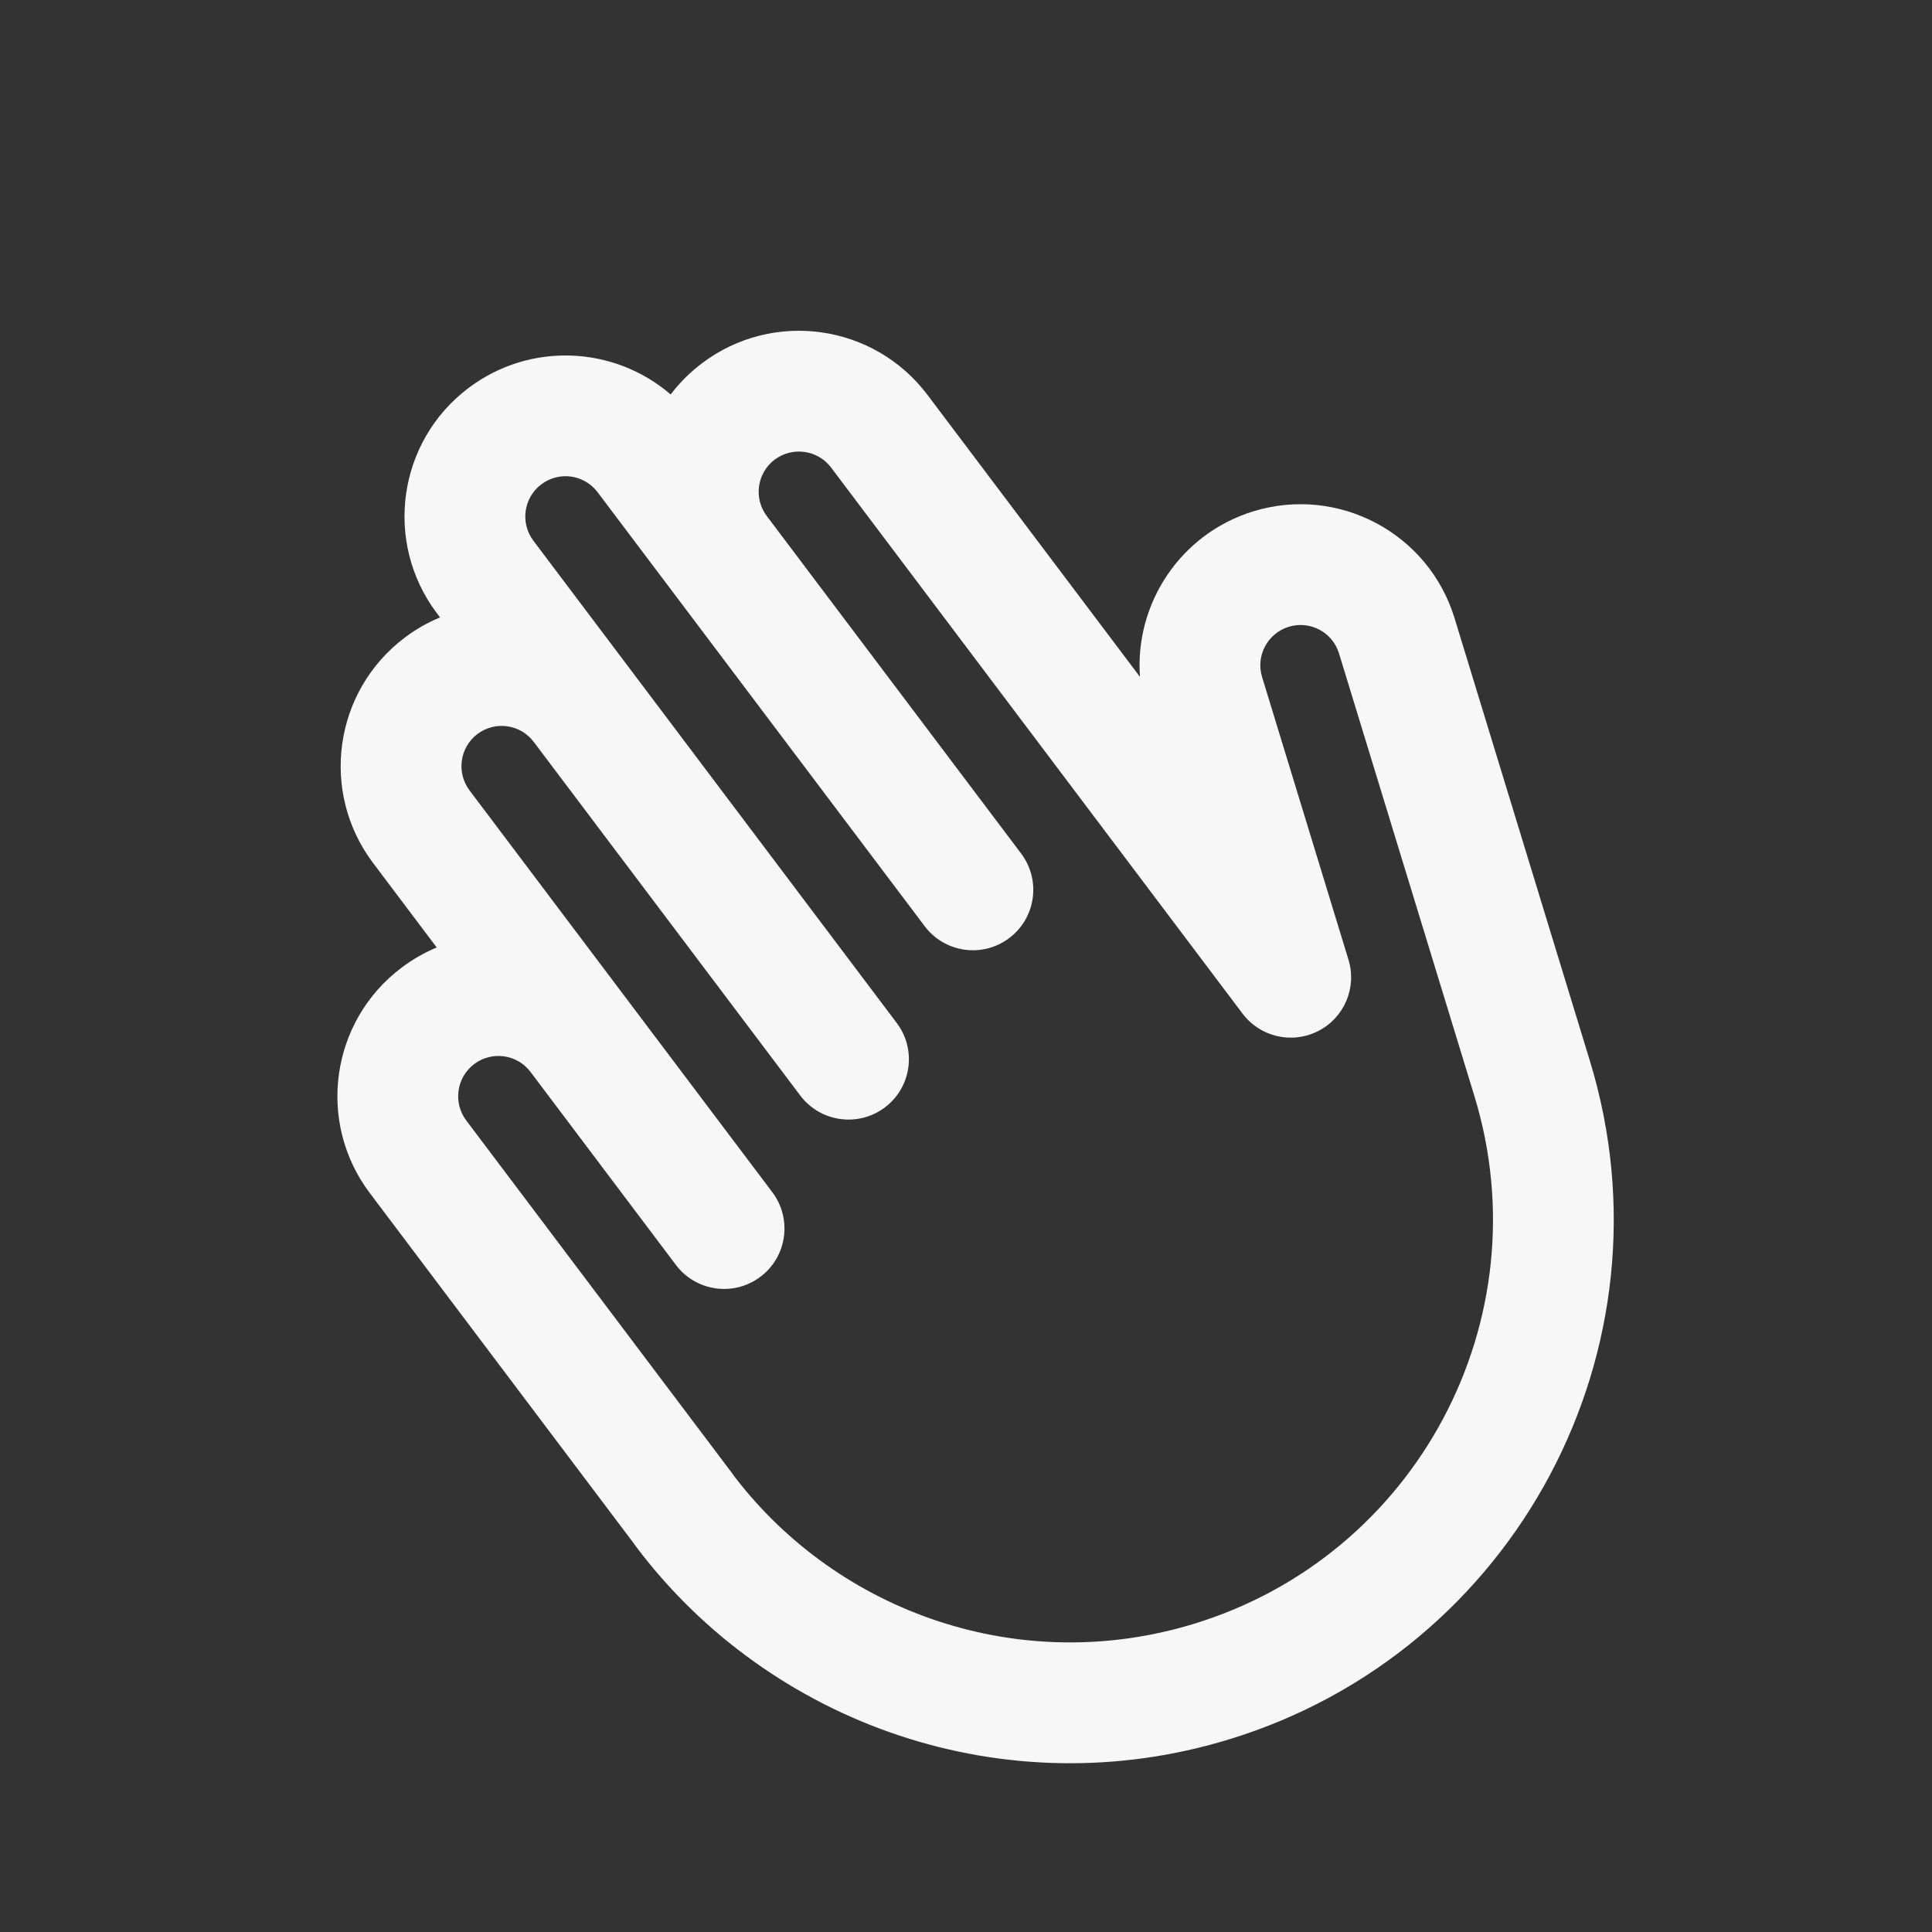<svg width="24" height="24" viewBox="0 0 24 24" fill="none" xmlns="http://www.w3.org/2000/svg">
<rect x="0" y="0" width="24" height="24" fill="#333333" stroke="none"/>
<g clip-path="url(#clip0_1_366)">
<path fill-rule="evenodd" clip-rule="evenodd" d="M5.428 7.619C4.763 6.737 4.939 5.483 5.821 4.819C6.587 4.242 7.633 4.298 8.331 4.9C8.44 4.757 8.57 4.626 8.721 4.512C9.603 3.847 10.857 4.023 11.522 4.906L14.161 8.408C14.095 7.498 14.662 6.63 15.572 6.351C16.628 6.029 17.746 6.623 18.069 7.679L19.75 13.178C20.84 16.743 18.834 20.517 15.268 21.607C12.478 22.46 9.562 21.416 7.903 19.215C7.893 19.202 7.883 19.188 7.874 19.174L4.594 14.821C3.929 13.939 4.106 12.685 4.988 12.021C5.126 11.917 5.273 11.833 5.425 11.77L4.635 10.721C3.97 9.839 4.146 8.585 5.029 7.92C5.166 7.816 5.313 7.733 5.466 7.67L5.428 7.619ZM6.631 9.217C6.465 8.996 6.152 8.952 5.931 9.118C5.711 9.284 5.667 9.598 5.833 9.819L9.594 14.81C9.843 15.141 9.777 15.611 9.447 15.86C9.116 16.11 8.645 16.044 8.396 15.713L6.591 13.317C6.425 13.096 6.111 13.052 5.891 13.218C5.67 13.385 5.626 13.698 5.792 13.919L9.102 18.311C9.111 18.323 9.12 18.336 9.129 18.349C10.425 20.037 12.677 20.83 14.83 20.172C17.603 19.325 19.163 16.39 18.316 13.617L16.634 8.118C16.554 7.854 16.274 7.705 16.01 7.786C15.746 7.867 15.597 8.146 15.678 8.41L16.751 11.921C16.858 12.269 16.699 12.643 16.375 12.808C16.05 12.974 15.654 12.882 15.435 12.591L10.324 5.808C10.158 5.588 9.844 5.544 9.623 5.71C9.403 5.876 9.359 6.19 9.525 6.41L12.685 10.603C12.934 10.934 12.868 11.404 12.537 11.653C12.206 11.903 11.736 11.836 11.487 11.506L7.424 6.115C7.258 5.894 6.945 5.85 6.724 6.017C6.504 6.183 6.46 6.496 6.626 6.717L11.139 12.707C11.389 13.037 11.323 13.508 10.992 13.757C10.661 14.006 10.191 13.94 9.941 13.609L6.631 9.217Z" fill="white" fill-opacity="0.96"/>
</g>
<defs>
<clipPath id="clip0_1_366">
<rect width="24" height="24" fill="white"/>
</clipPath>
</defs>
</svg>
